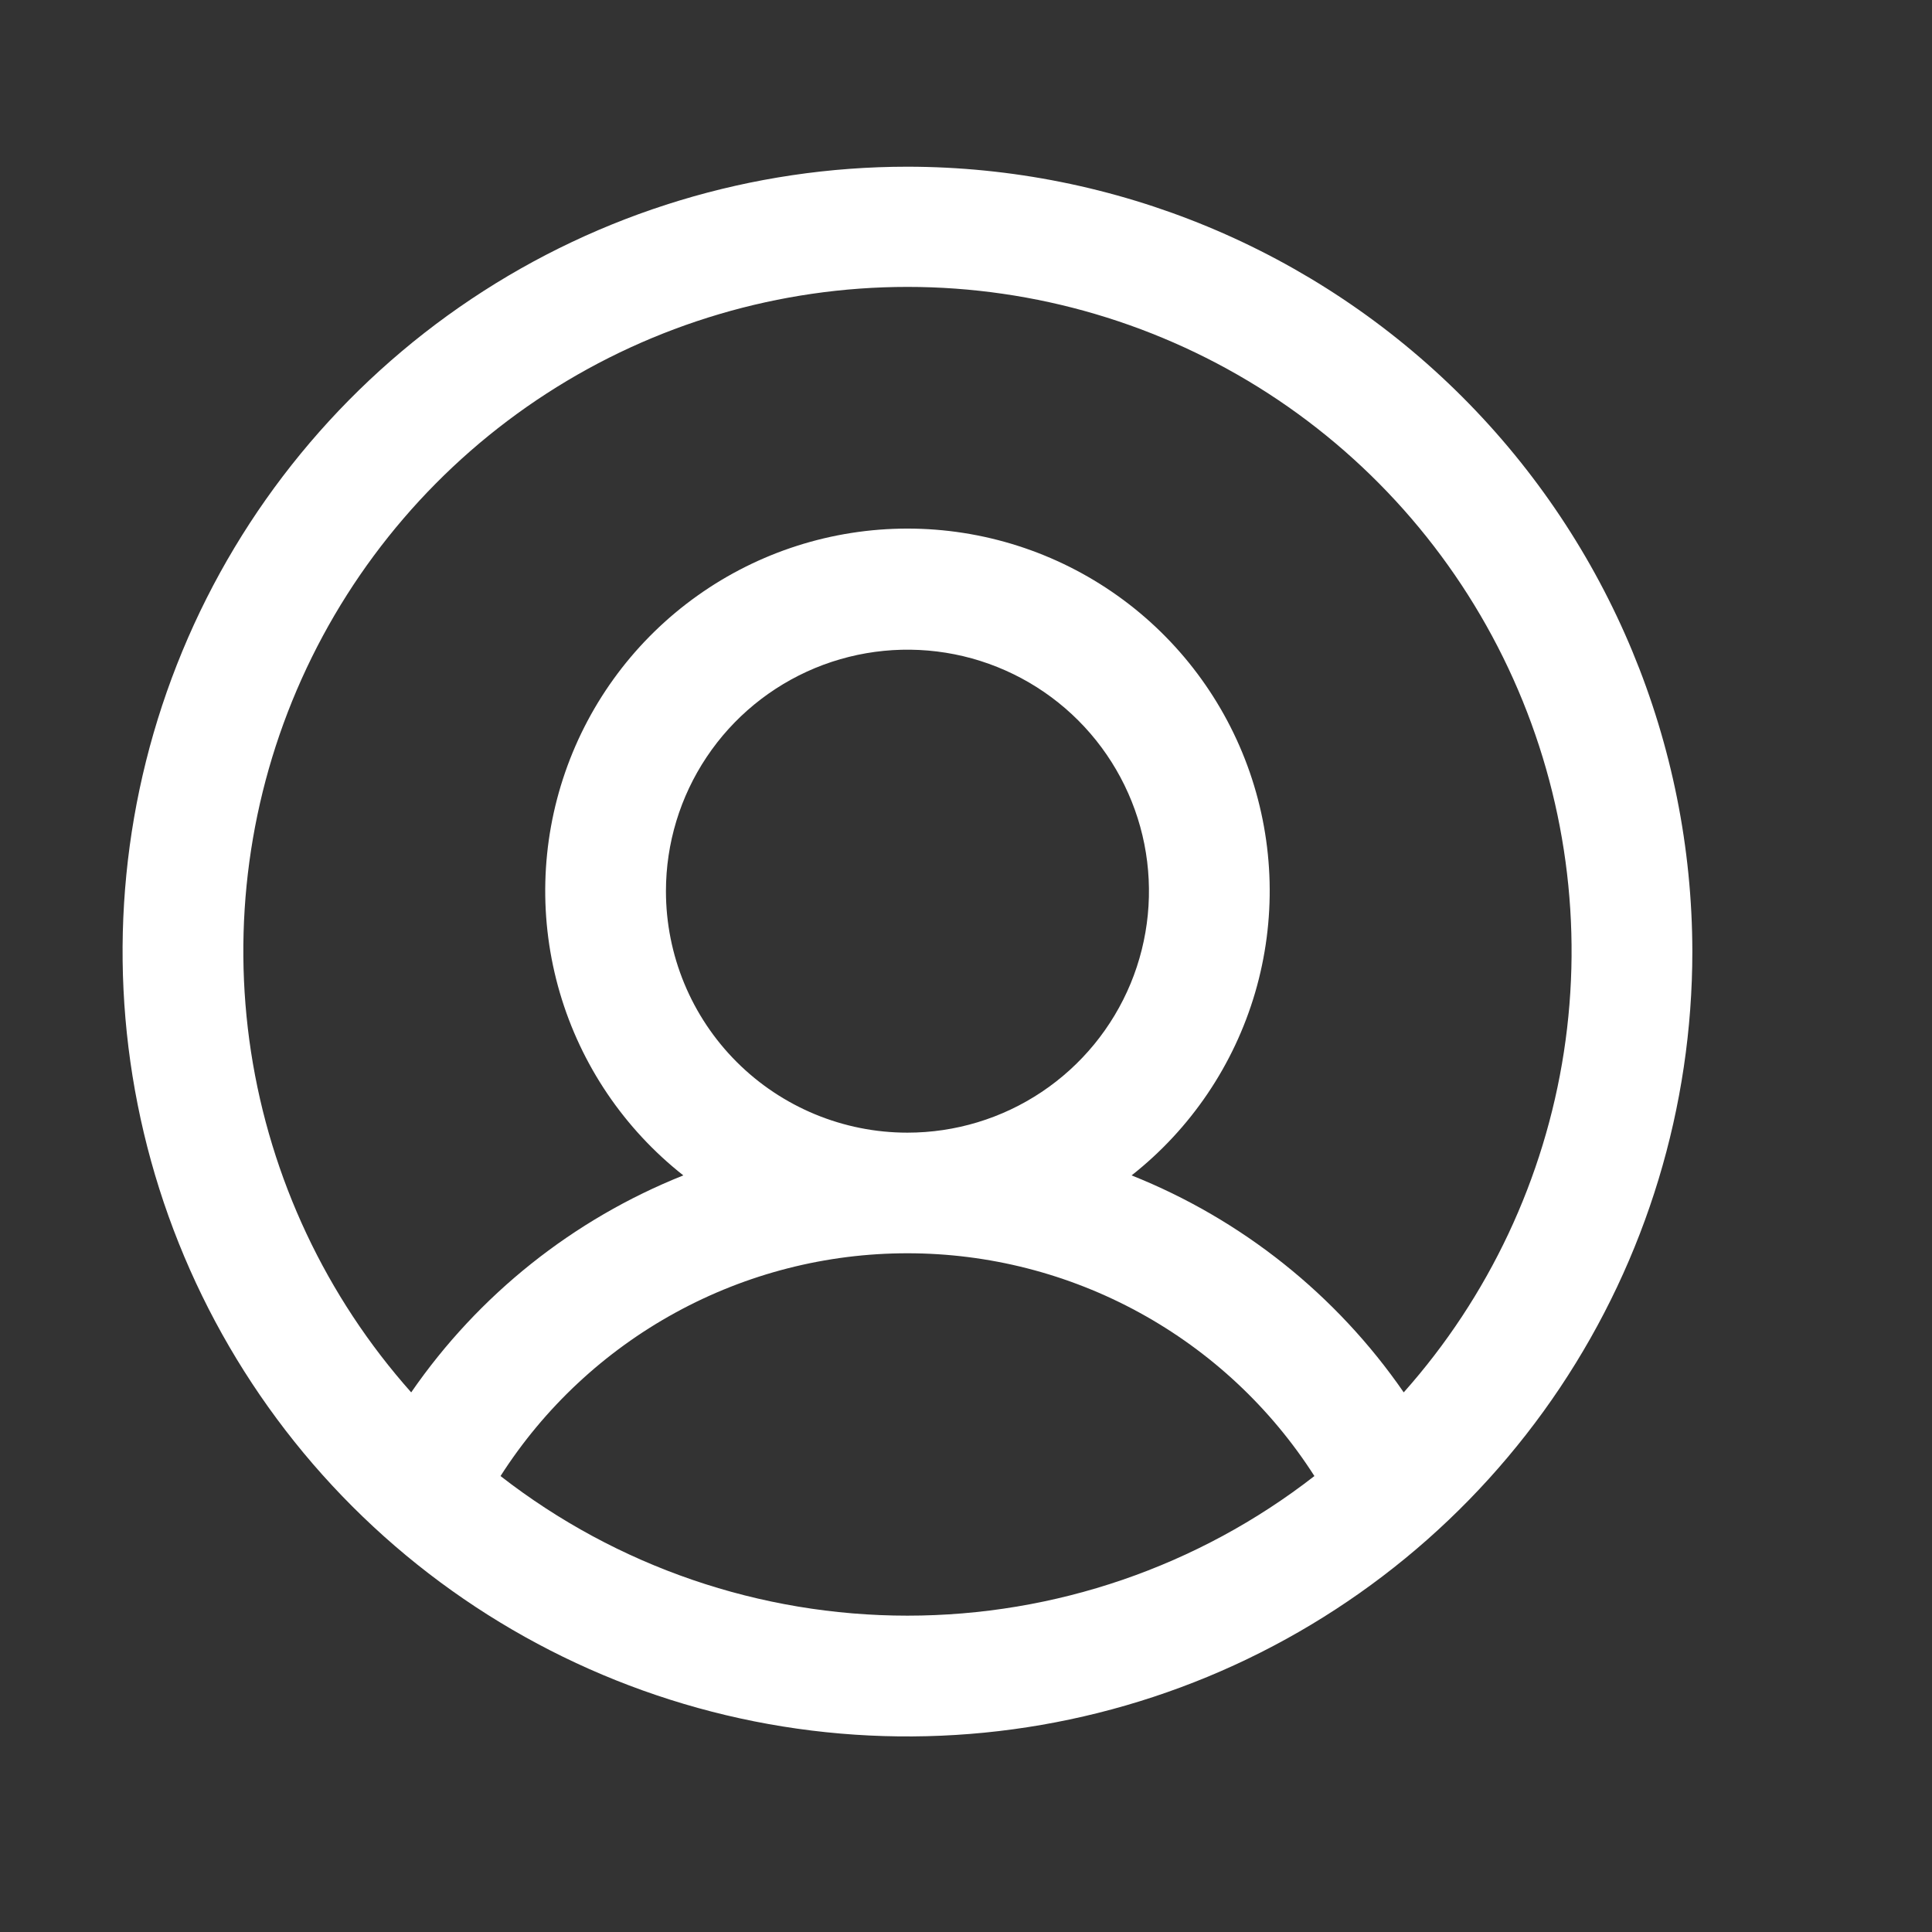 <svg width="42" height="42" viewBox="0 0 42 42" fill="none" xmlns="http://www.w3.org/2000/svg">
<rect x="0" y="0" width="42" height="42" fill="#333333" stroke="none"/>
<path d="M19.727 3.624C16.353 3.624 13.054 4.624 10.248 6.499C7.442 8.374 5.255 11.039 3.964 14.156C2.672 17.274 2.334 20.705 2.993 24.015C3.651 27.325 5.276 30.365 7.662 32.751C10.049 35.137 13.089 36.762 16.399 37.421C19.709 38.079 23.139 37.741 26.257 36.45C29.375 35.158 32.039 32.971 33.914 30.166C35.789 27.36 36.79 24.061 36.79 20.686C36.785 16.162 34.986 11.825 31.787 8.626C28.588 5.428 24.251 3.628 19.727 3.624ZM10.881 32.088C11.831 30.603 13.139 29.381 14.685 28.535C16.231 27.688 17.965 27.245 19.727 27.245C21.49 27.245 23.224 27.688 24.77 28.535C26.316 29.381 27.624 30.603 28.574 32.088C26.044 34.056 22.932 35.123 19.727 35.123C16.523 35.123 13.41 34.056 10.881 32.088ZM14.477 19.373C14.477 18.335 14.785 17.32 15.362 16.457C15.939 15.593 16.759 14.921 17.718 14.523C18.678 14.126 19.733 14.022 20.752 14.224C21.77 14.427 22.706 14.927 23.44 15.661C24.174 16.395 24.674 17.331 24.877 18.349C25.079 19.368 24.975 20.423 24.578 21.383C24.18 22.342 23.508 23.162 22.644 23.739C21.781 24.316 20.766 24.623 19.727 24.623C18.335 24.623 17 24.07 16.015 23.086C15.03 22.101 14.477 20.766 14.477 19.373ZM30.516 30.269C29.052 28.148 26.994 26.507 24.6 25.552C25.886 24.539 26.824 23.151 27.285 21.58C27.745 20.009 27.704 18.334 27.168 16.787C26.632 15.241 25.628 13.899 24.294 12.95C22.96 12.001 21.364 11.491 19.727 11.491C18.09 11.491 16.494 12.001 15.161 12.95C13.827 13.899 12.822 15.241 12.287 16.787C11.751 18.334 11.71 20.009 12.17 21.58C12.63 23.151 13.569 24.539 14.855 25.552C12.461 26.507 10.402 28.148 8.939 30.269C7.089 28.189 5.88 25.619 5.457 22.867C5.035 20.116 5.416 17.301 6.556 14.762C7.696 12.223 9.546 10.067 11.883 8.554C14.22 7.042 16.944 6.237 19.727 6.237C22.511 6.237 25.235 7.042 27.572 8.554C29.909 10.067 31.758 12.223 32.898 14.762C34.038 17.301 34.42 20.116 33.998 22.867C33.575 25.619 32.366 28.189 30.516 30.269Z" fill="white"/>
</svg>

